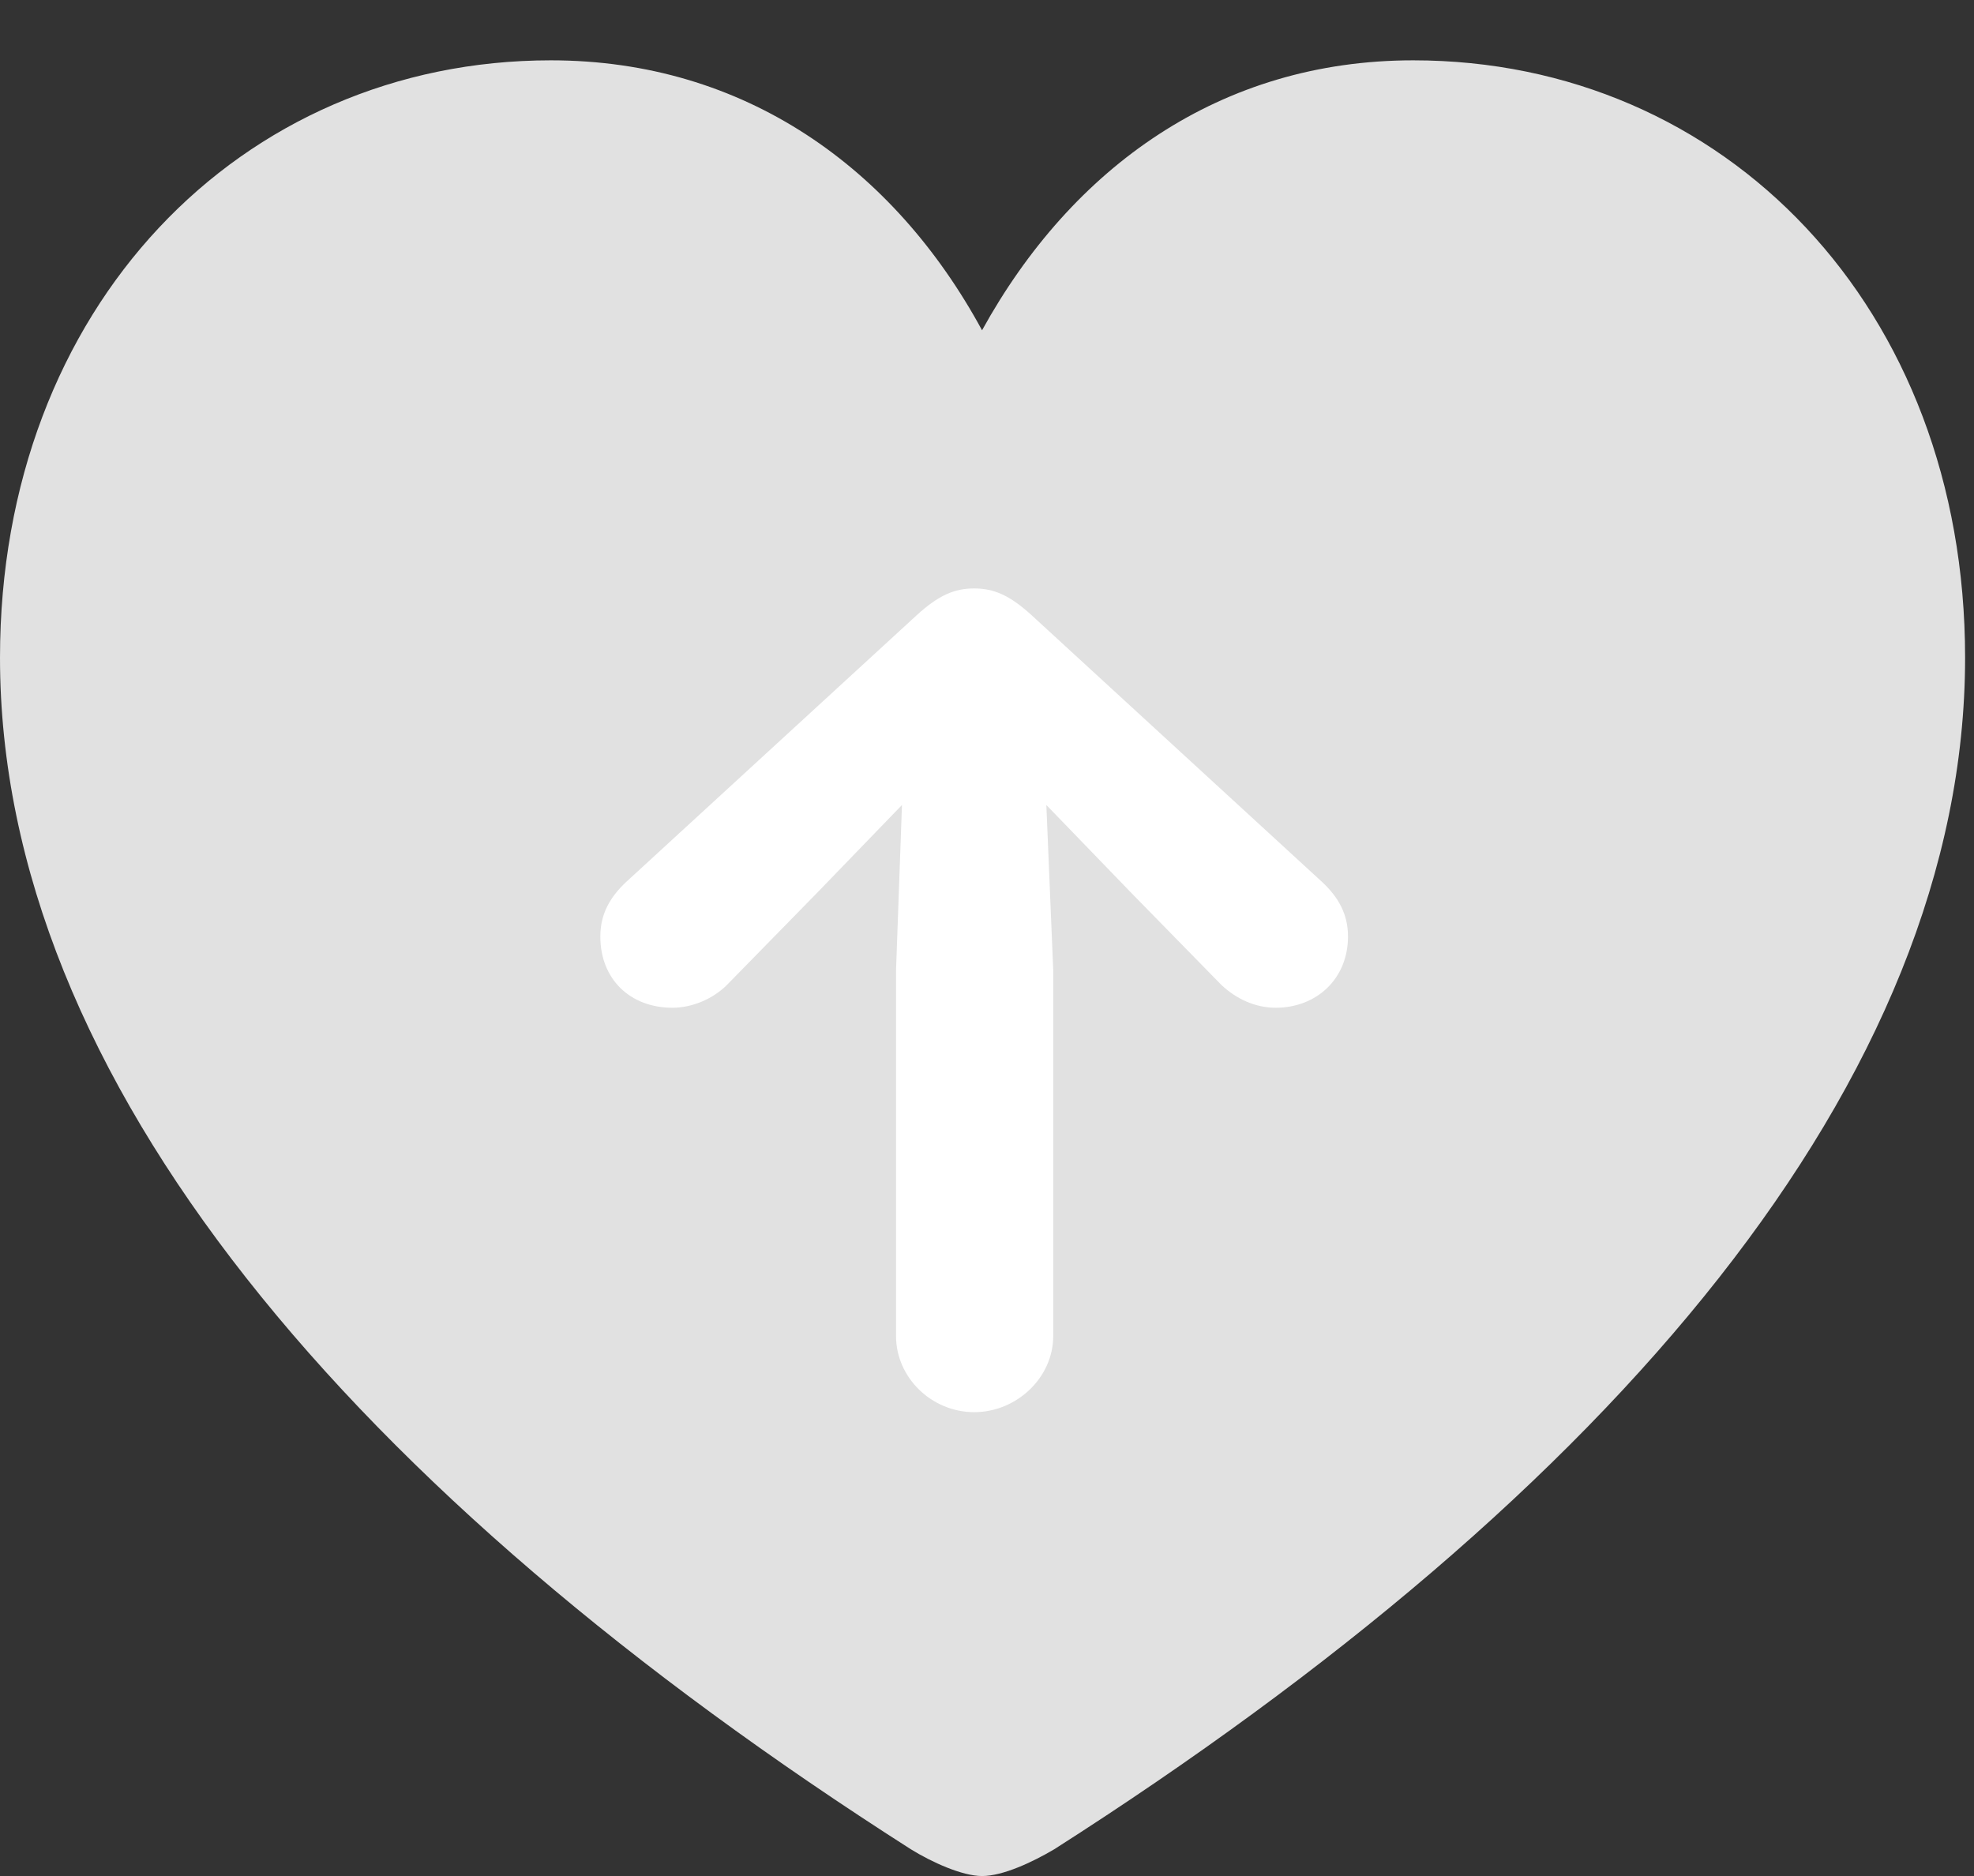 <?xml version="1.0" encoding="UTF-8"?>
<!--Generator: Apple Native CoreSVG 326-->
<!DOCTYPE svg
PUBLIC "-//W3C//DTD SVG 1.1//EN"
       "http://www.w3.org/Graphics/SVG/1.1/DTD/svg11.dtd">
<svg version="1.1" xmlns="http://www.w3.org/2000/svg" xmlns:xlink="http://www.w3.org/1999/xlink" viewBox="0 0 27.289 25.936">
 <rect x="0" y="0" width="27.289" height="25.936" fill="#333333" stroke="none"/>
 <g>
  <rect height="25.936" opacity="0" width="27.289" x="0" y="0"/>
  <path d="M13.576 25.936C13.863 25.936 14.273 25.744 14.574 25.566C22.285 20.645 27.166 14.916 27.166 9.092C27.166 4.252 23.844 0.834 19.537 0.834C16.871 0.834 14.82 2.311 13.576 4.566C12.359 2.324 10.295 0.834 7.615 0.834C3.322 0.834 0 4.252 0 9.092C0 14.916 4.881 20.645 12.592 25.566C12.879 25.744 13.303 25.936 13.576 25.936Z" fill="white" fill-opacity="0.85"/>
  <path d="M14.56 18.471C14.56 19.045 14.055 19.523 13.467 19.523C12.879 19.523 12.387 19.045 12.387 18.471L12.387 13.412L12.469 11.129L11.293 12.346L10.049 13.617C9.857 13.809 9.57 13.932 9.297 13.932C8.709 13.932 8.299 13.535 8.299 12.947C8.299 12.633 8.436 12.4 8.654 12.195L12.674 8.504C12.975 8.23 13.193 8.135 13.467 8.135C13.74 8.135 13.959 8.23 14.26 8.504L18.279 12.195C18.498 12.4 18.635 12.633 18.635 12.947C18.635 13.535 18.197 13.932 17.637 13.932C17.35 13.932 17.09 13.809 16.885 13.617L15.641 12.346L14.465 11.129L14.56 13.412Z" fill="white"/>
 </g>
</svg>
